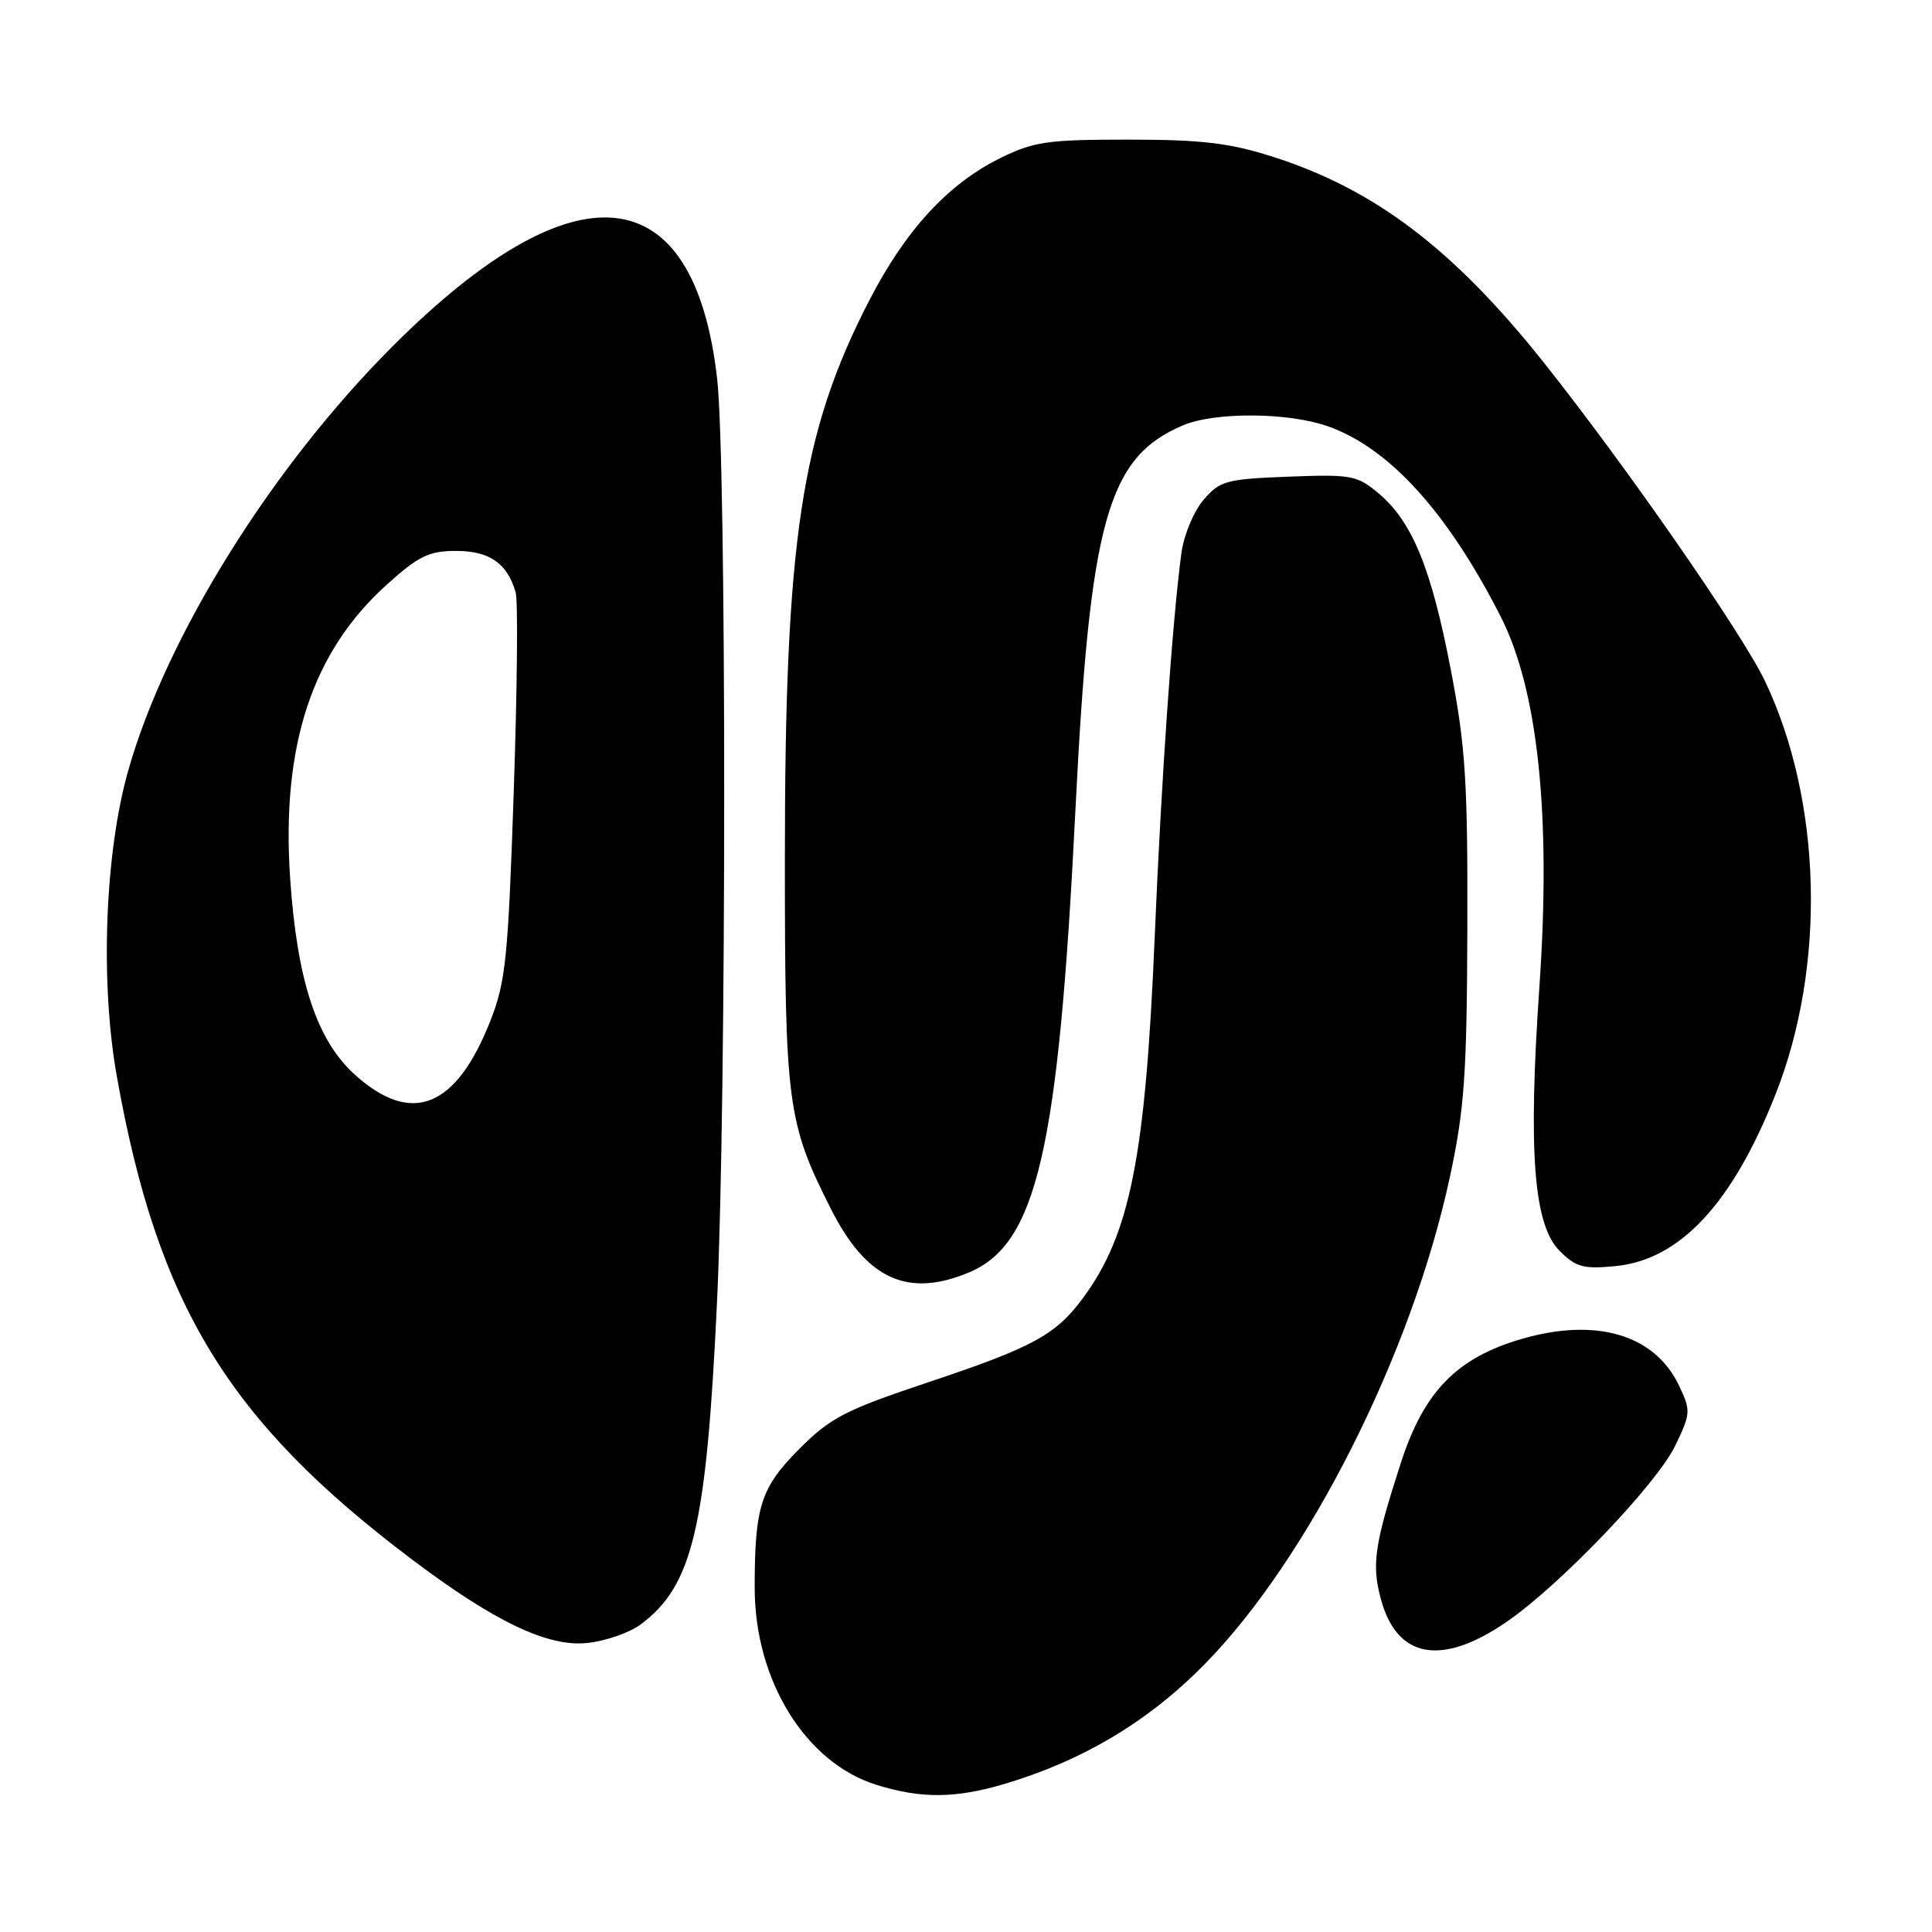 <?xml version="1.0" encoding="UTF-8" standalone="no"?>
<!DOCTYPE svg PUBLIC "-//W3C//DTD SVG 1.1//EN" "http://www.w3.org/Graphics/SVG/1.1/DTD/svg11.dtd" >
<svg xmlns="http://www.w3.org/2000/svg" xmlns:xlink="http://www.w3.org/1999/xlink" version="1.1" viewBox="0 0 256 256">
 <g >
 <path fill="currentColor"
d=" M 133.07 236.39 C 143.44 233.31 152.12 228.13 159.54 220.60 C 173.36 206.59 187.12 179.29 192.12 155.93 C 194.05 146.96 194.37 142.34 194.43 123.00 C 194.49 103.56 194.19 98.89 192.23 88.70 C 189.66 75.31 187.13 69.13 182.70 65.40 C 179.81 62.97 179.09 62.84 170.73 63.16 C 162.47 63.48 161.65 63.70 159.48 66.23 C 158.19 67.73 156.87 70.88 156.55 73.23 C 155.36 82.03 153.88 103.20 153.00 124.25 C 151.78 153.28 149.74 163.54 143.52 171.97 C 139.90 176.88 136.89 178.52 123.05 183.14 C 112.04 186.82 110.07 187.83 105.97 191.93 C 100.80 197.11 100.00 199.57 100.00 210.38 C 100.00 222.67 106.73 233.57 116.13 236.50 C 122.03 238.34 126.59 238.31 133.07 236.39 Z  M 199.64 214.90 C 206.71 210.04 219.49 196.68 221.96 191.59 C 224.04 187.29 224.06 186.93 222.48 183.60 C 219.27 176.84 211.52 174.54 201.61 177.42 C 193.04 179.92 188.69 184.37 185.63 193.81 C 182.12 204.65 181.73 207.28 182.97 211.88 C 185.09 219.77 191.01 220.84 199.64 214.90 Z  M 84.86 215.27 C 91.78 210.14 93.60 202.50 95.01 172.50 C 96.27 145.63 96.28 61.09 95.02 50.13 C 91.93 23.25 76.17 21.72 51.96 45.95 C 35.98 61.95 22.04 84.32 17.00 102.07 C 13.89 113.00 13.25 130.11 15.48 142.62 C 20.87 172.92 30.24 188.27 54.50 206.57 C 65.53 214.90 72.63 218.28 77.86 217.70 C 80.26 217.44 83.41 216.34 84.86 215.27 Z  M 128.38 168.61 C 137.39 164.85 140.25 152.45 142.49 107.50 C 144.41 68.99 146.74 60.62 156.72 56.37 C 160.96 54.57 170.68 54.62 175.96 56.49 C 184.06 59.34 191.80 67.86 198.83 81.66 C 203.80 91.42 205.55 108.04 203.98 130.74 C 202.47 152.66 203.21 162.31 206.67 165.76 C 208.81 167.90 209.82 168.18 214.03 167.77 C 222.59 166.95 229.54 159.50 235.27 145.00 C 241.99 127.97 241.44 106.19 233.88 90.27 C 230.87 83.95 215.40 61.66 204.53 48.00 C 192.55 32.95 182.08 25.02 168.50 20.72 C 162.89 18.94 159.12 18.50 149.50 18.50 C 138.75 18.50 136.98 18.76 132.50 20.97 C 125.63 24.37 120.02 30.46 115.24 39.70 C 106.15 57.26 104.00 71.44 104.00 113.87 C 104.00 146.31 104.32 148.74 110.08 160.15 C 114.79 169.49 120.25 172.01 128.38 168.61 Z  M 47.01 142.39 C 41.95 137.81 39.36 129.93 38.44 116.31 C 37.27 98.77 41.37 86.35 51.28 77.44 C 55.48 73.66 56.85 73.00 60.45 73.00 C 64.87 73.00 67.24 74.66 68.33 78.50 C 68.65 79.60 68.53 91.53 68.07 105.00 C 67.33 126.93 67.01 130.10 64.98 135.26 C 60.42 146.85 54.53 149.18 47.01 142.39 Z "/>
</g>
</svg>